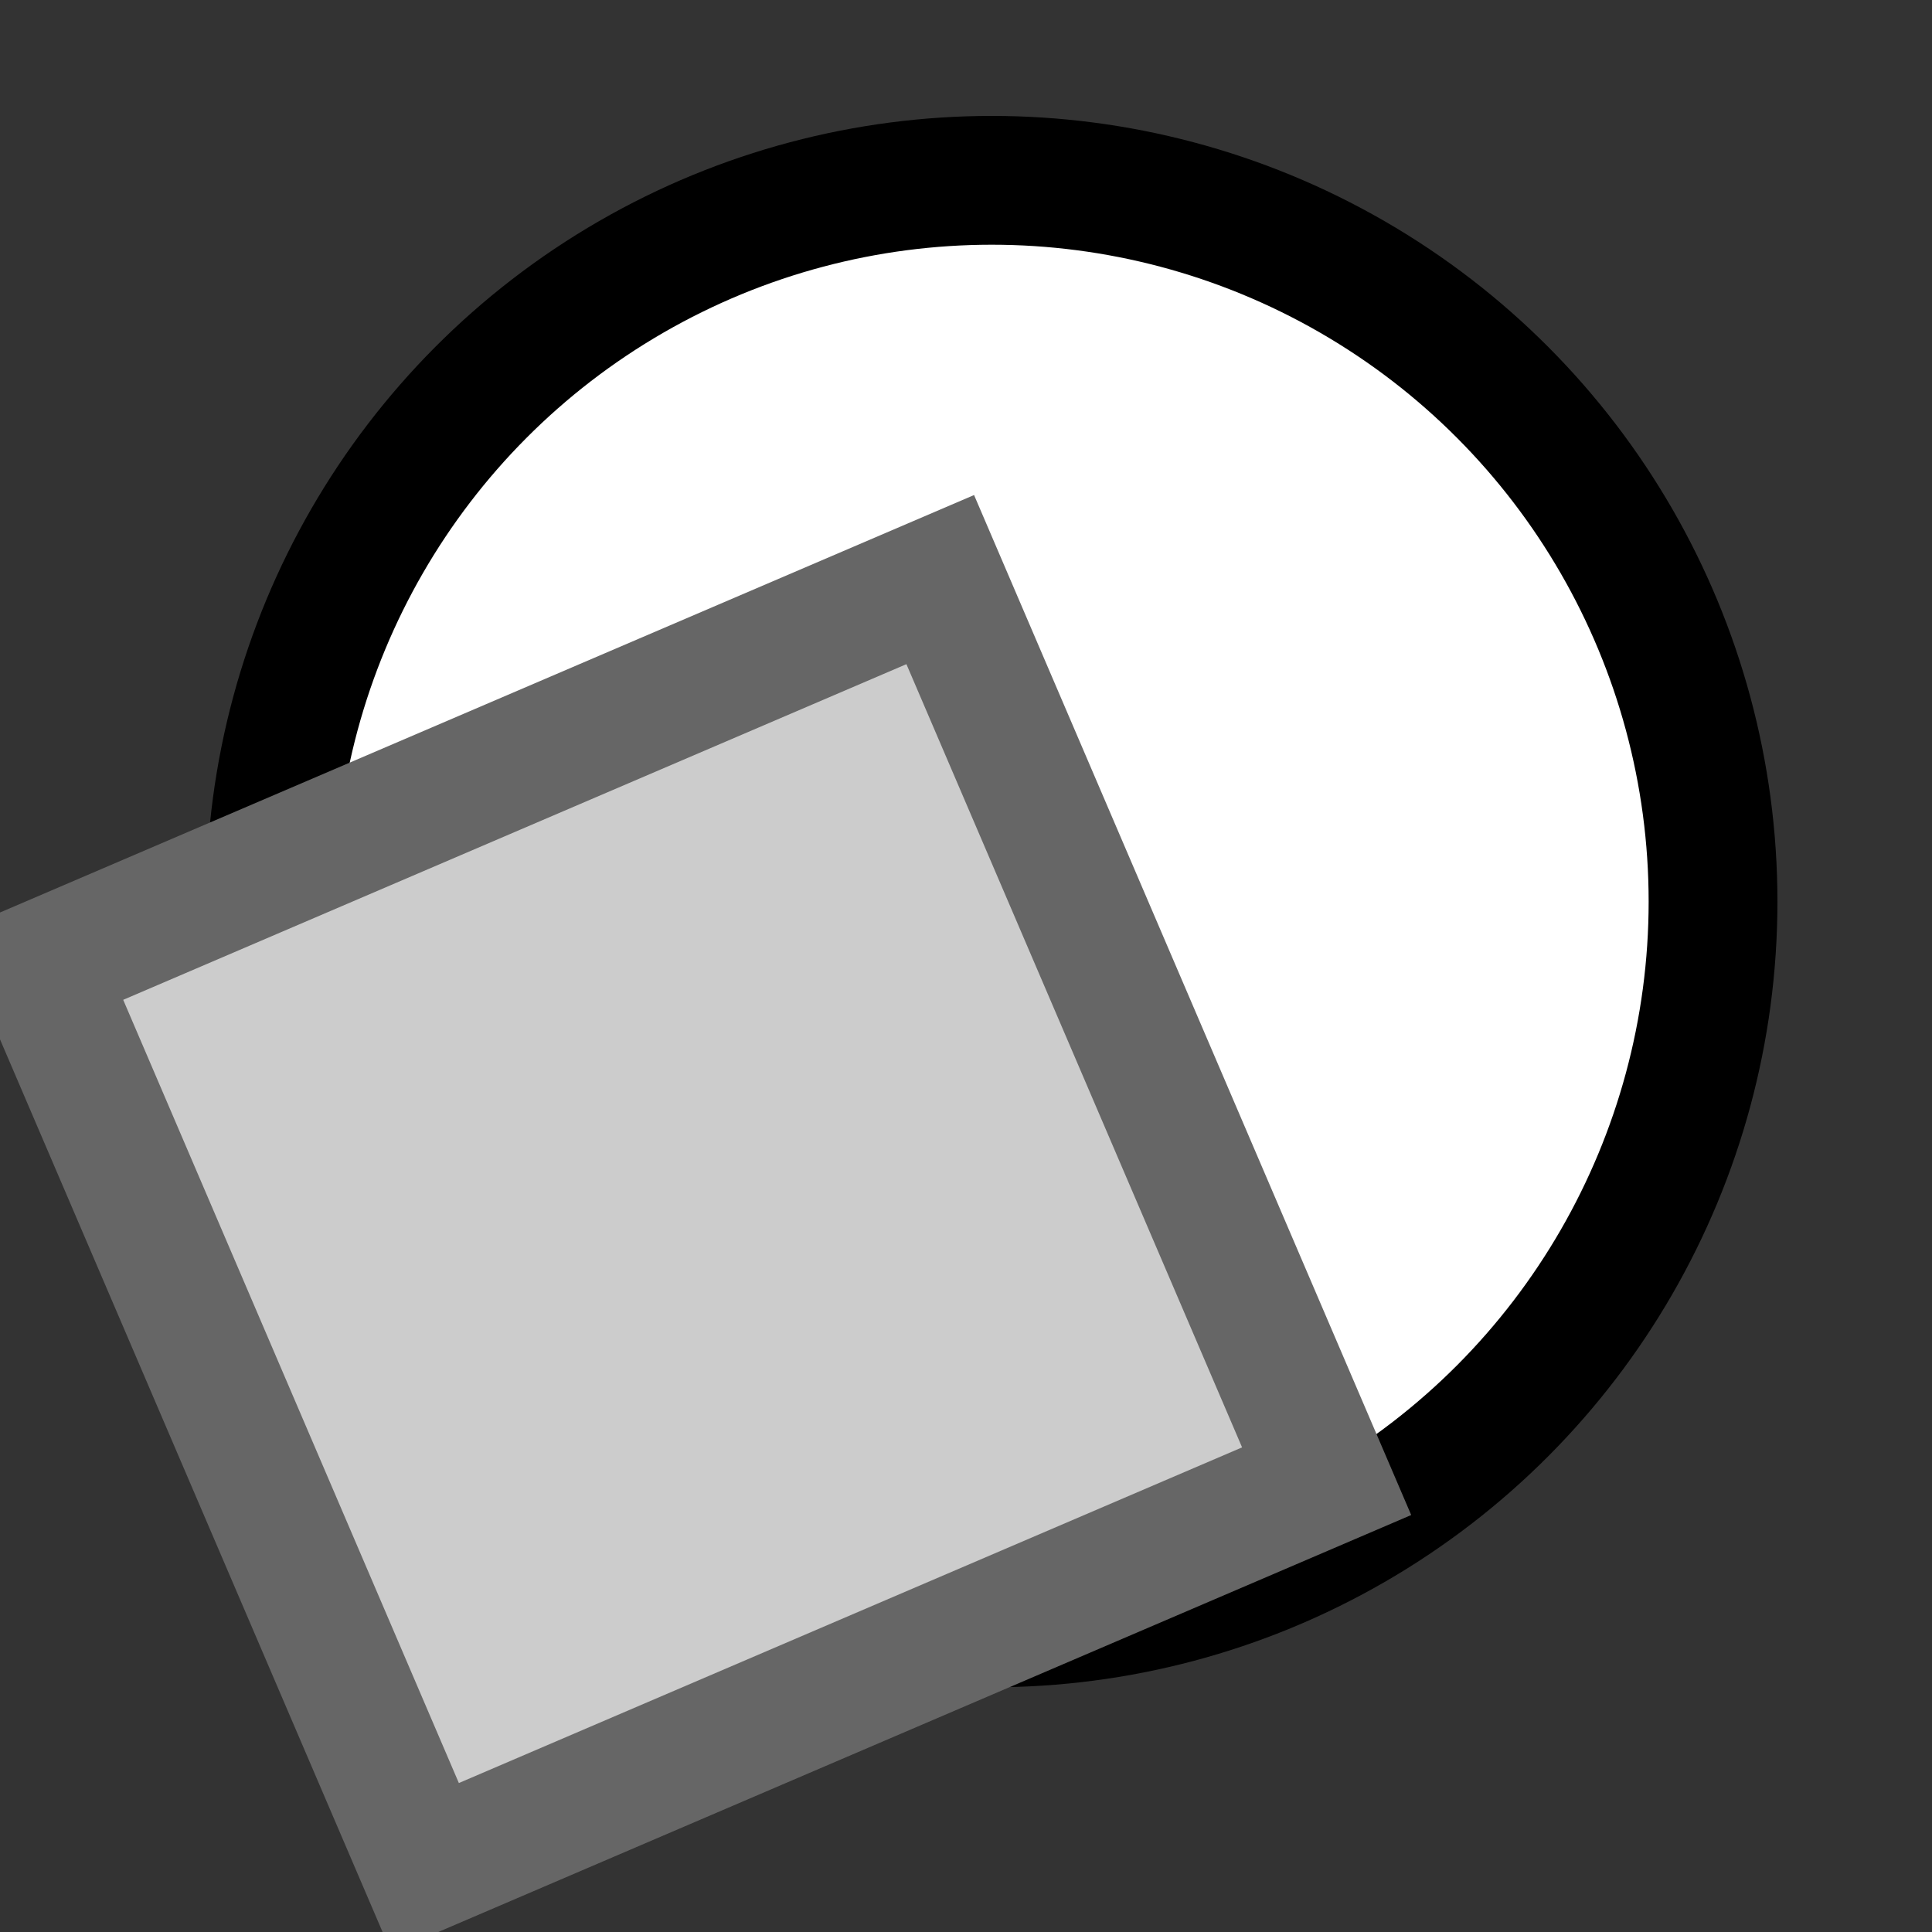 <svg version="1.1" xmlns="http://www.w3.org/2000/svg" viewBox="0 0 15 15">
<rect x="0" y="0" width="15" height="15" fill="#333333" stroke="none"/>
<circle cx="7.7" cy="7" r="5.6" stroke="#000" fill="#FFF"/>
<path d="M0.3,7.5L7.3,4.5L10.3,11.5L3.3,14.5Z" stroke="#666" fill="#CCC"/>
</svg>